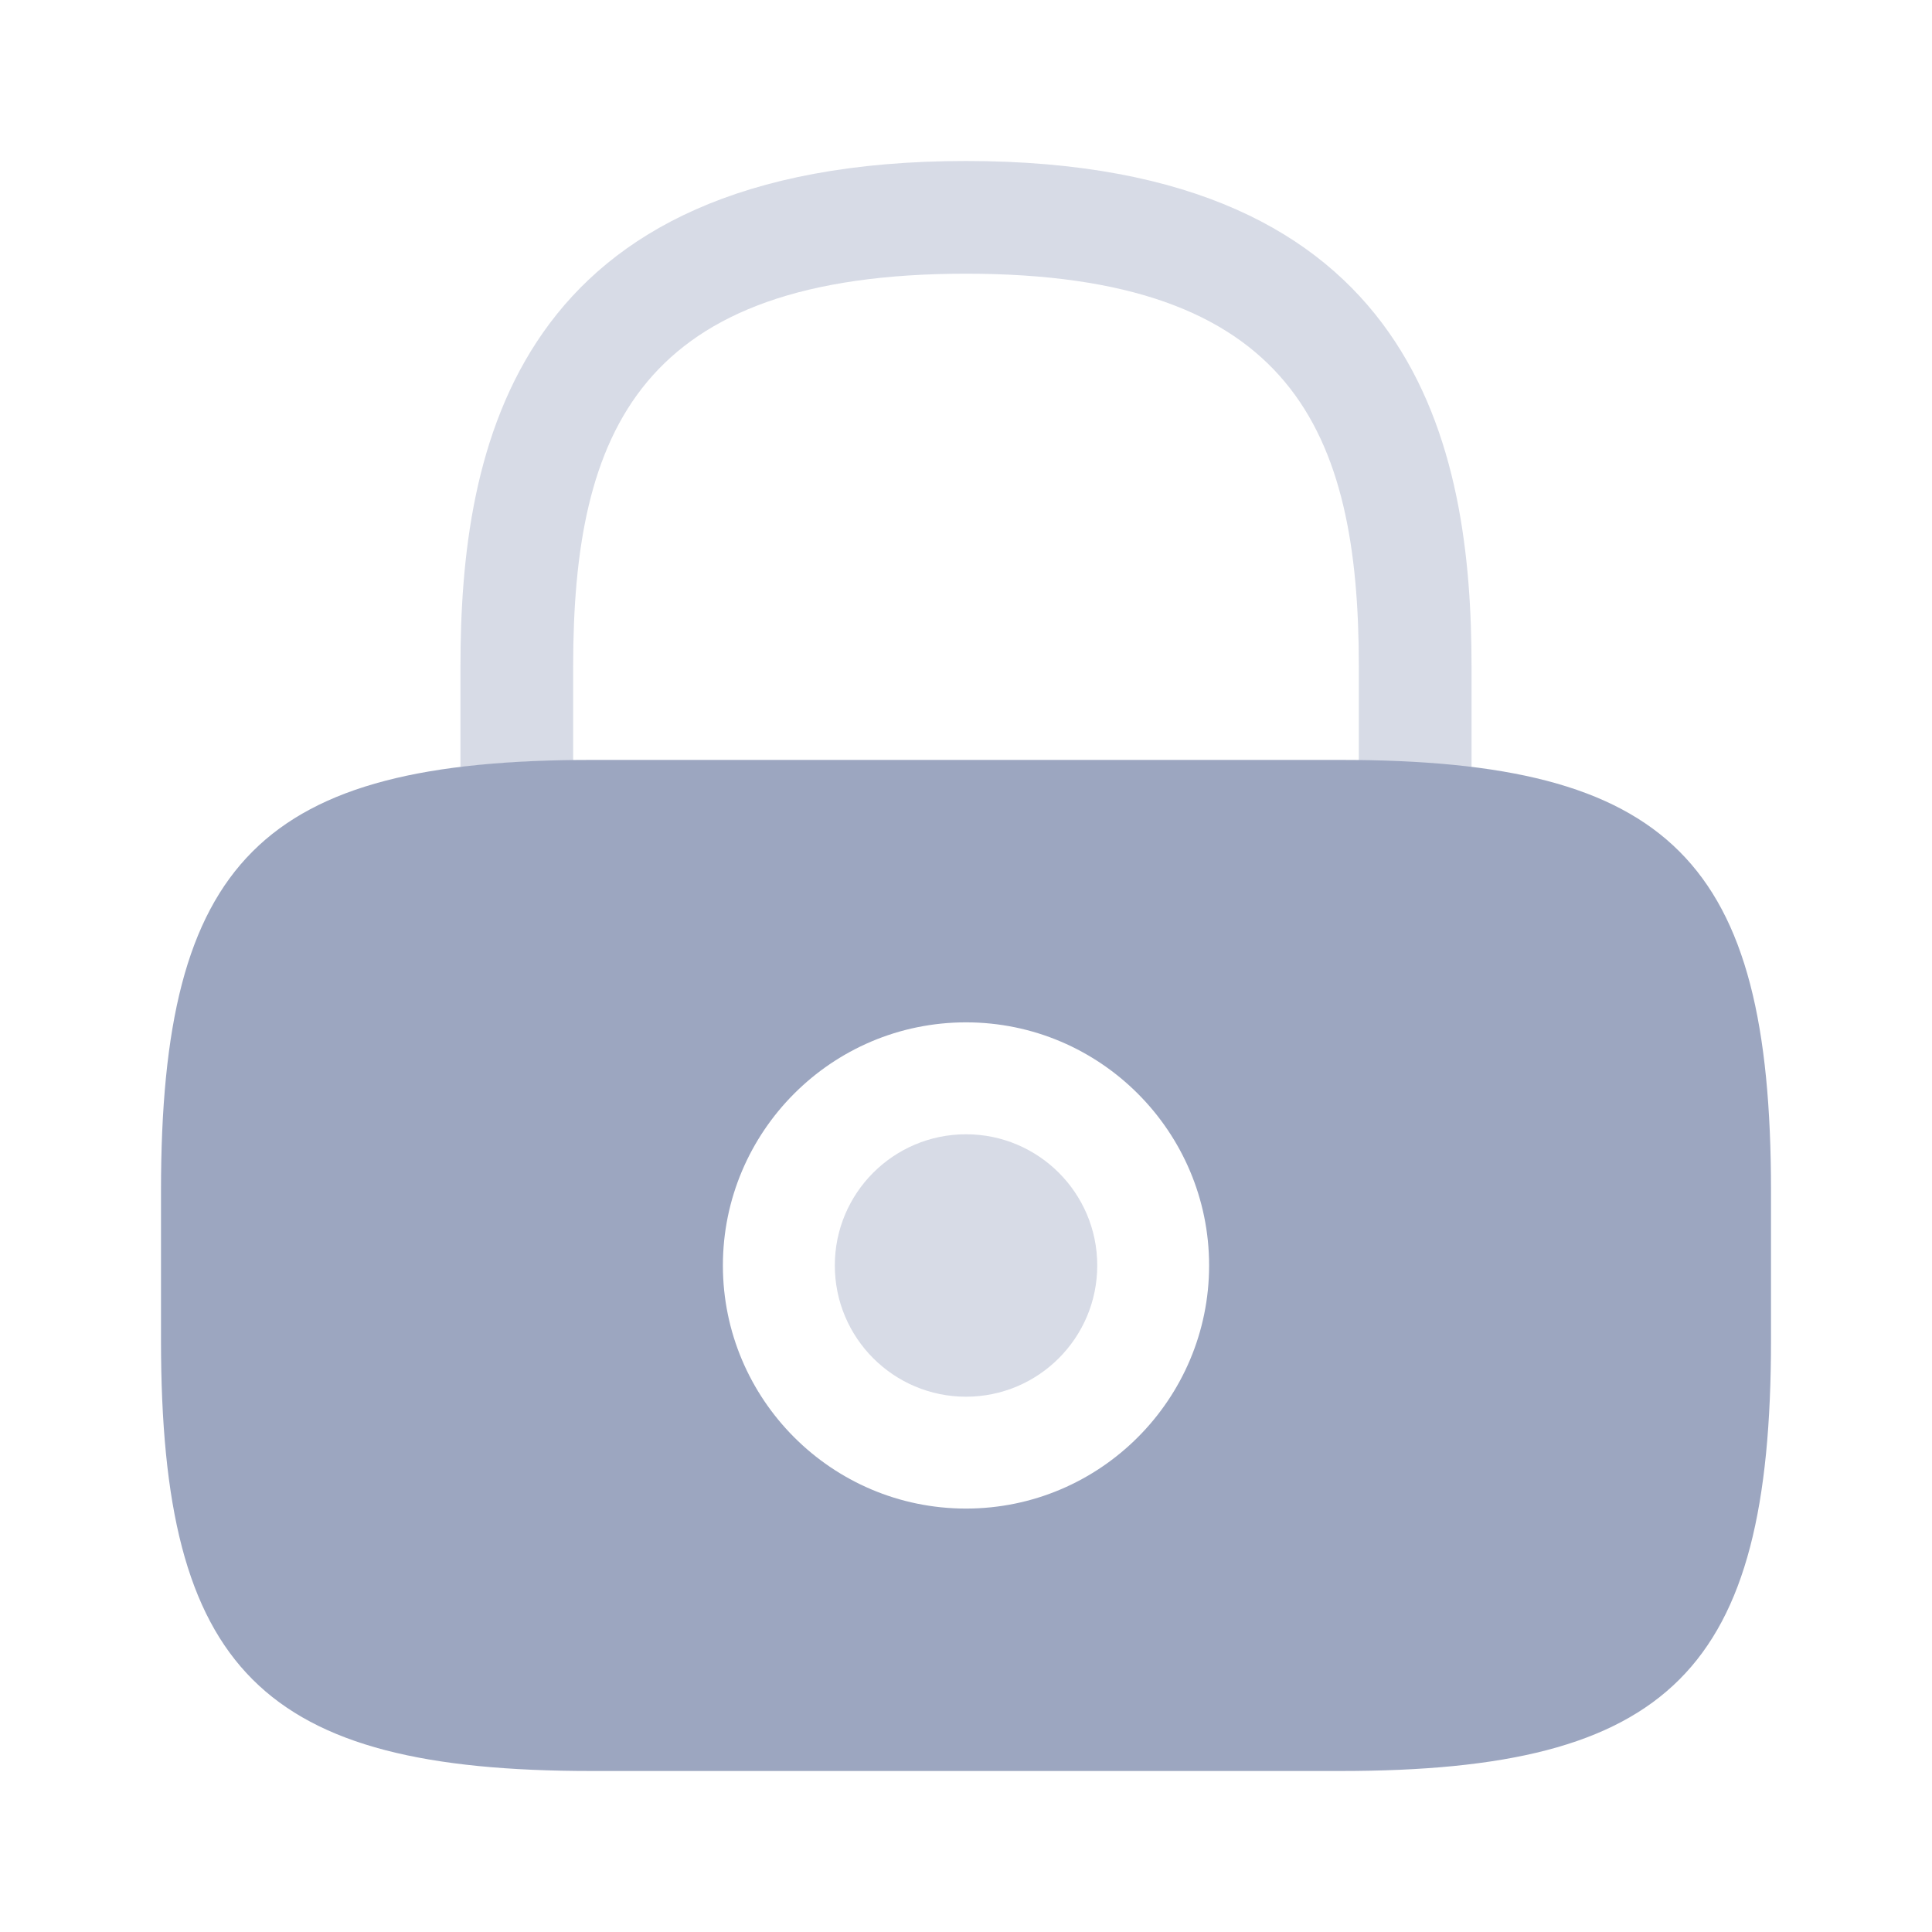 <svg width="30" height="30" viewBox="0 0 30 30" fill="none" xmlns="http://www.w3.org/2000/svg">
<path opacity="0.4" d="M15 21.688C16.125 21.688 17.038 20.775 17.038 19.65C17.038 18.525 16.125 17.613 15 17.613C13.875 17.613 12.963 18.525 12.963 19.65C12.963 20.775 13.875 21.688 15 21.688Z" fill="#9CA6C0"/>
<path d="M20.812 11.8H9.188C4.062 11.8 2.5 13.363 2.5 18.488V20.812C2.5 25.938 4.062 27.5 9.188 27.5H20.812C25.938 27.5 27.5 25.938 27.5 20.812V18.488C27.5 13.363 25.938 11.8 20.812 11.8ZM15 23.425C12.912 23.425 11.225 21.725 11.225 19.65C11.225 17.575 12.912 15.875 15 15.875C17.087 15.875 18.775 17.575 18.775 19.65C18.775 21.725 17.087 23.425 15 23.425Z" fill="#9CA6C0"/>
<path opacity="0.4" d="M8.9 11.812V10.35C8.9 6.688 9.937 4.25 15 4.25C20.062 4.25 21.1 6.688 21.1 10.35V11.812C21.738 11.825 22.312 11.85 22.85 11.925V10.35C22.85 6.975 22.038 2.5 15 2.5C7.962 2.5 7.15 6.975 7.15 10.35V11.912C7.675 11.85 8.262 11.812 8.9 11.812Z" fill="#9CA6C0"/>
</svg>
